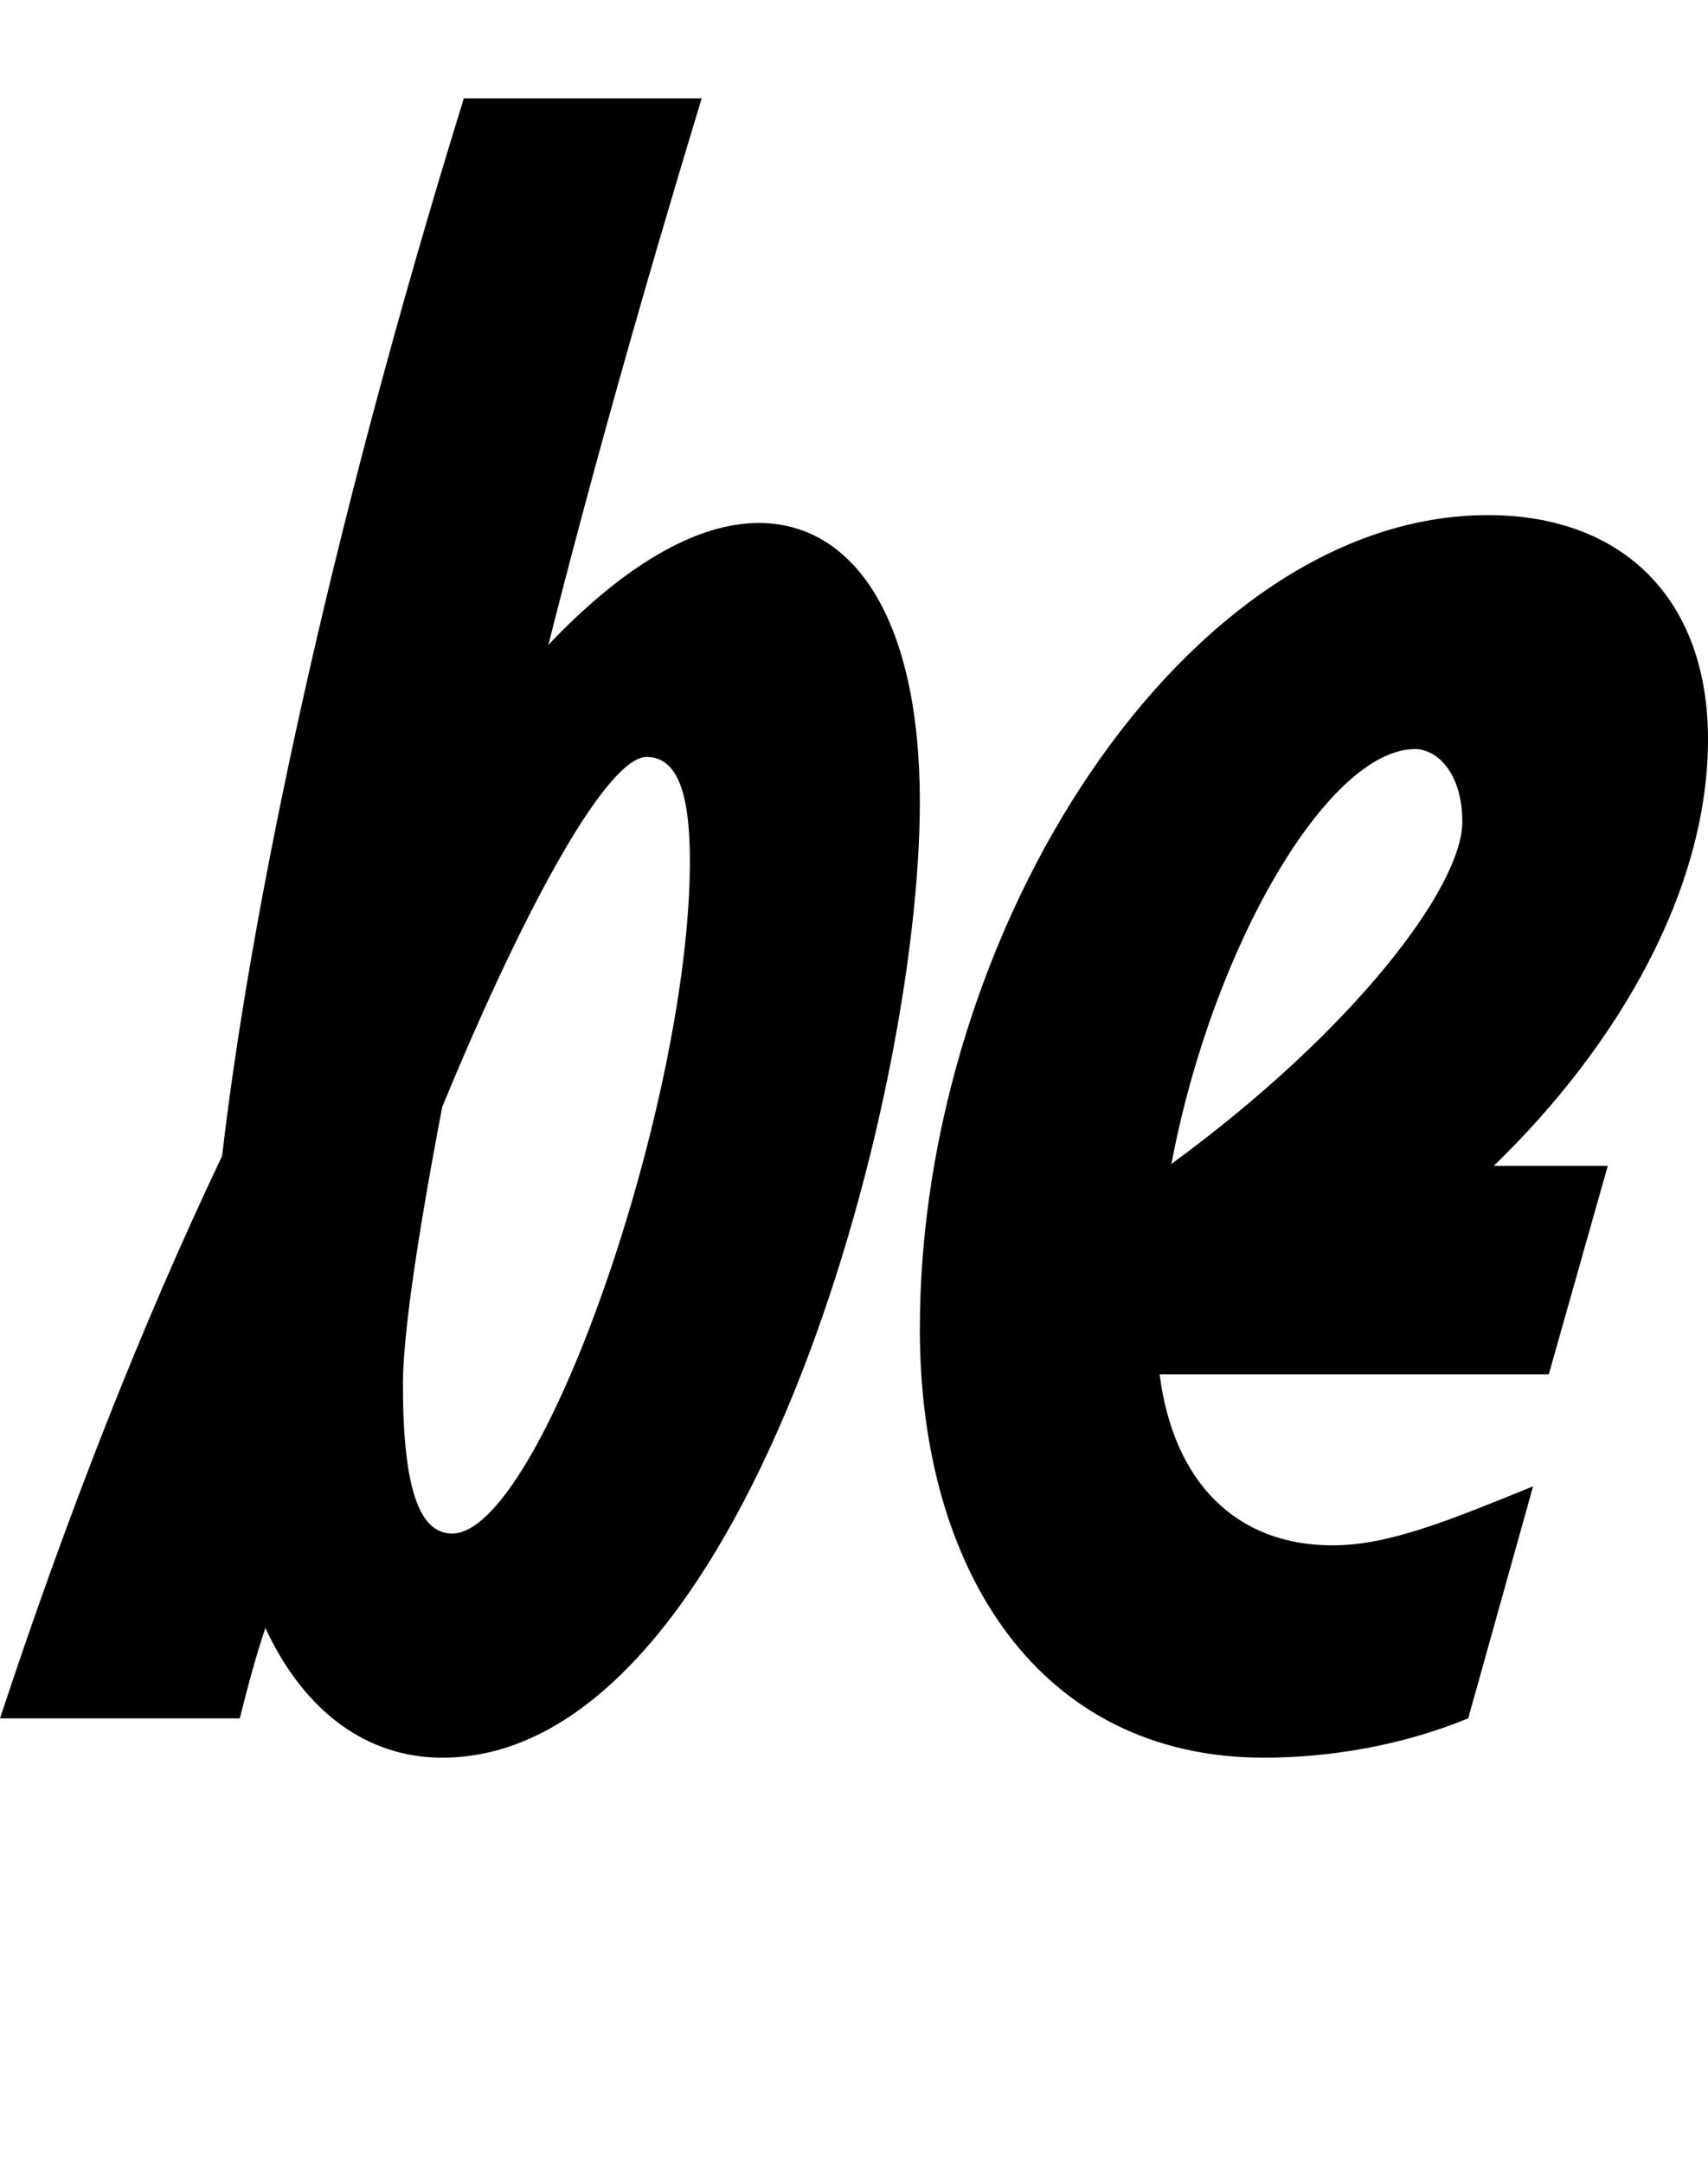 <svg width="869" height="1100.002" xmlns="http://www.w3.org/2000/svg"><path d="M386 266.002c-32 0-69 22-107 62 21-83 47-176 78-278H236c-70 226-109 417-123 538-41 86-79 183-113 286h122c4-16 8-31 13-46 20 43 52 66 90 66 153 0 243-333 243-486 0-94-34-142-82-142zm-156 514c-17 0-25-24-25-76 0-24 7-73 20-141 45-109 85-178 104-178 17 0 22 22 22 53 0 123-76 342-121 342zm639-404c0-71-43-114-112-114-153 0-289 210-289 414 0 123 61 218 175 218 33 0 70-6 104-20l33-118c-42 17-73 30-102 30-49 0-81-32-88-87h198l30-106h-58c64-62 109-141 109-217zm-149 5c11 0 24 12 24 37 0 33-55 106-148 174 21-111 80-211 124-211zm0 0"/></svg>